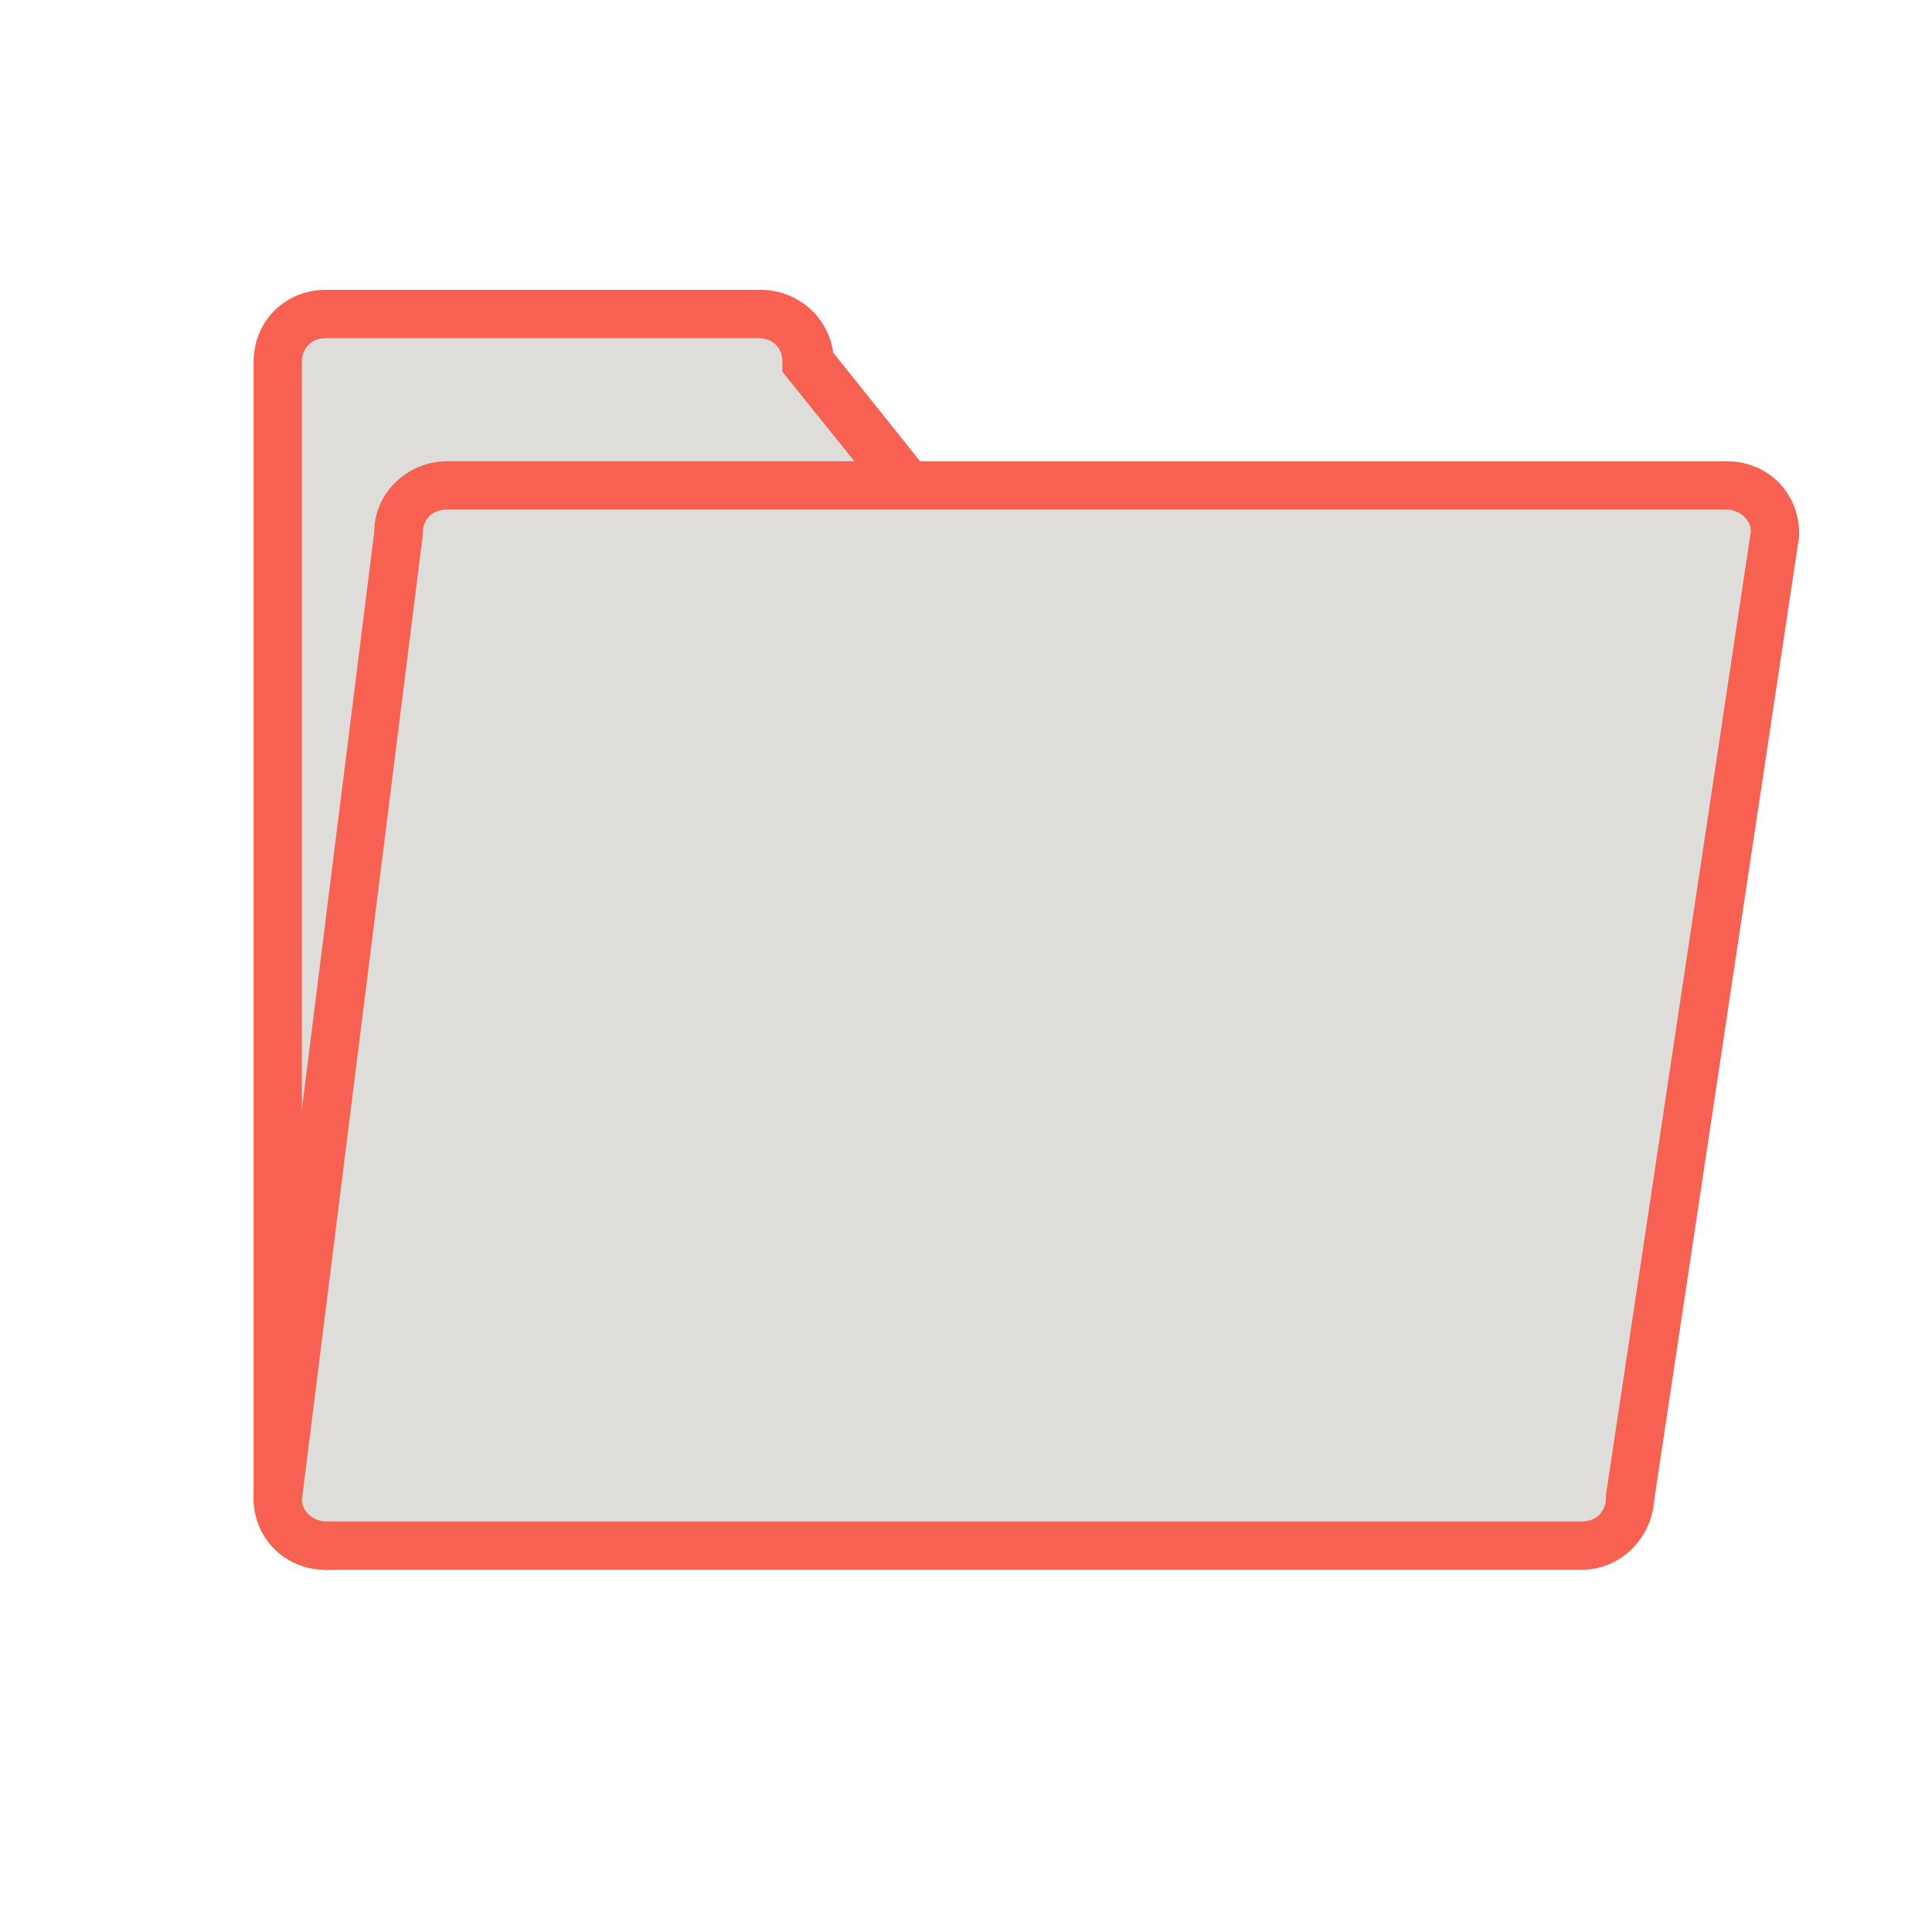 <!DOCTYPE svg PUBLIC "-//W3C//DTD SVG 1.1//EN" "http://www.w3.org/Graphics/SVG/1.1/DTD/svg11.dtd">
<!-- Uploaded to: SVG Repo, www.svgrepo.com, Transformed by: SVG Repo Mixer Tools -->
<svg width="256px" height="256px" viewBox="0 0 1024 1024" class="icon" version="1.1" xmlns="http://www.w3.org/2000/svg" fill="#3584e4" stroke="#3584e4" stroke-width="0.01">
<g id="SVGRepo_bgCarrier" stroke-width="0"/>
<g id="SVGRepo_tracerCarrier" stroke-linecap="round" stroke-linejoin="round"/>
<g id="SVGRepo_iconCarrier">
<path d="M582.4 384c0 14.08-11.52 25.6-25.6 25.6l-384 409.6c-14.08 0-25.6-11.52-25.6-25.6V192c0-14.08 11.52-25.6 25.6-25.6h230.4c14.08 0 25.6 11.52 25.6 25.6l153.6 192z" fill="#deddda"/>
<path d="M177.92 832h-5.12c-21.76 0-38.4-16.64-38.4-38.4V192c0-21.76 16.64-38.4 38.4-38.4h230.4c19.2 0 35.84 14.08 38.4 33.28l153.6 192v5.12c0 19.2-14.08 34.56-32 38.4L177.92 832z m-5.12-652.8c-7.68 0-12.8 5.12-12.8 12.8v601.6c0 5.12 3.84 10.24 7.68 11.52L550.4 396.8h5.12c5.12 0 10.24-3.84 12.8-8.96l-153.6-190.72V192c0-7.68-5.12-12.8-12.8-12.8H172.8z" fill="#f66151"/>
<path d="M864 793.6c0 14.08-11.52 25.6-25.6 25.6h-665.6c-14.08 0-25.6-11.52-25.6-25.6l64-512c0-14.08 11.52-25.6 25.6-25.6h678.4c14.08 0 25.6 11.52 25.6 25.6l-76.8 512z" fill="#deddda"/>
<path d="M838.4 832h-665.6c-21.76 0-38.4-16.64-38.4-38.4v-1.28l64-510.72c0-20.48 17.92-37.12 38.4-37.12h678.4c21.76 0 38.4 16.64 38.4 38.4v1.28l-76.8 510.72c-1.28 20.48-17.92 37.12-38.4 37.12z m-678.4-37.12c0 6.4 6.4 11.52 12.8 11.52h665.6c7.68 0 12.8-5.12 12.8-12.8v-1.28l76.8-510.72c0-6.4-6.4-11.52-12.8-11.52h-678.4c-7.68 0-12.8 5.12-12.8 12.8v1.28l-64 510.72z" fill="#f66151"/>
</g>
</svg>